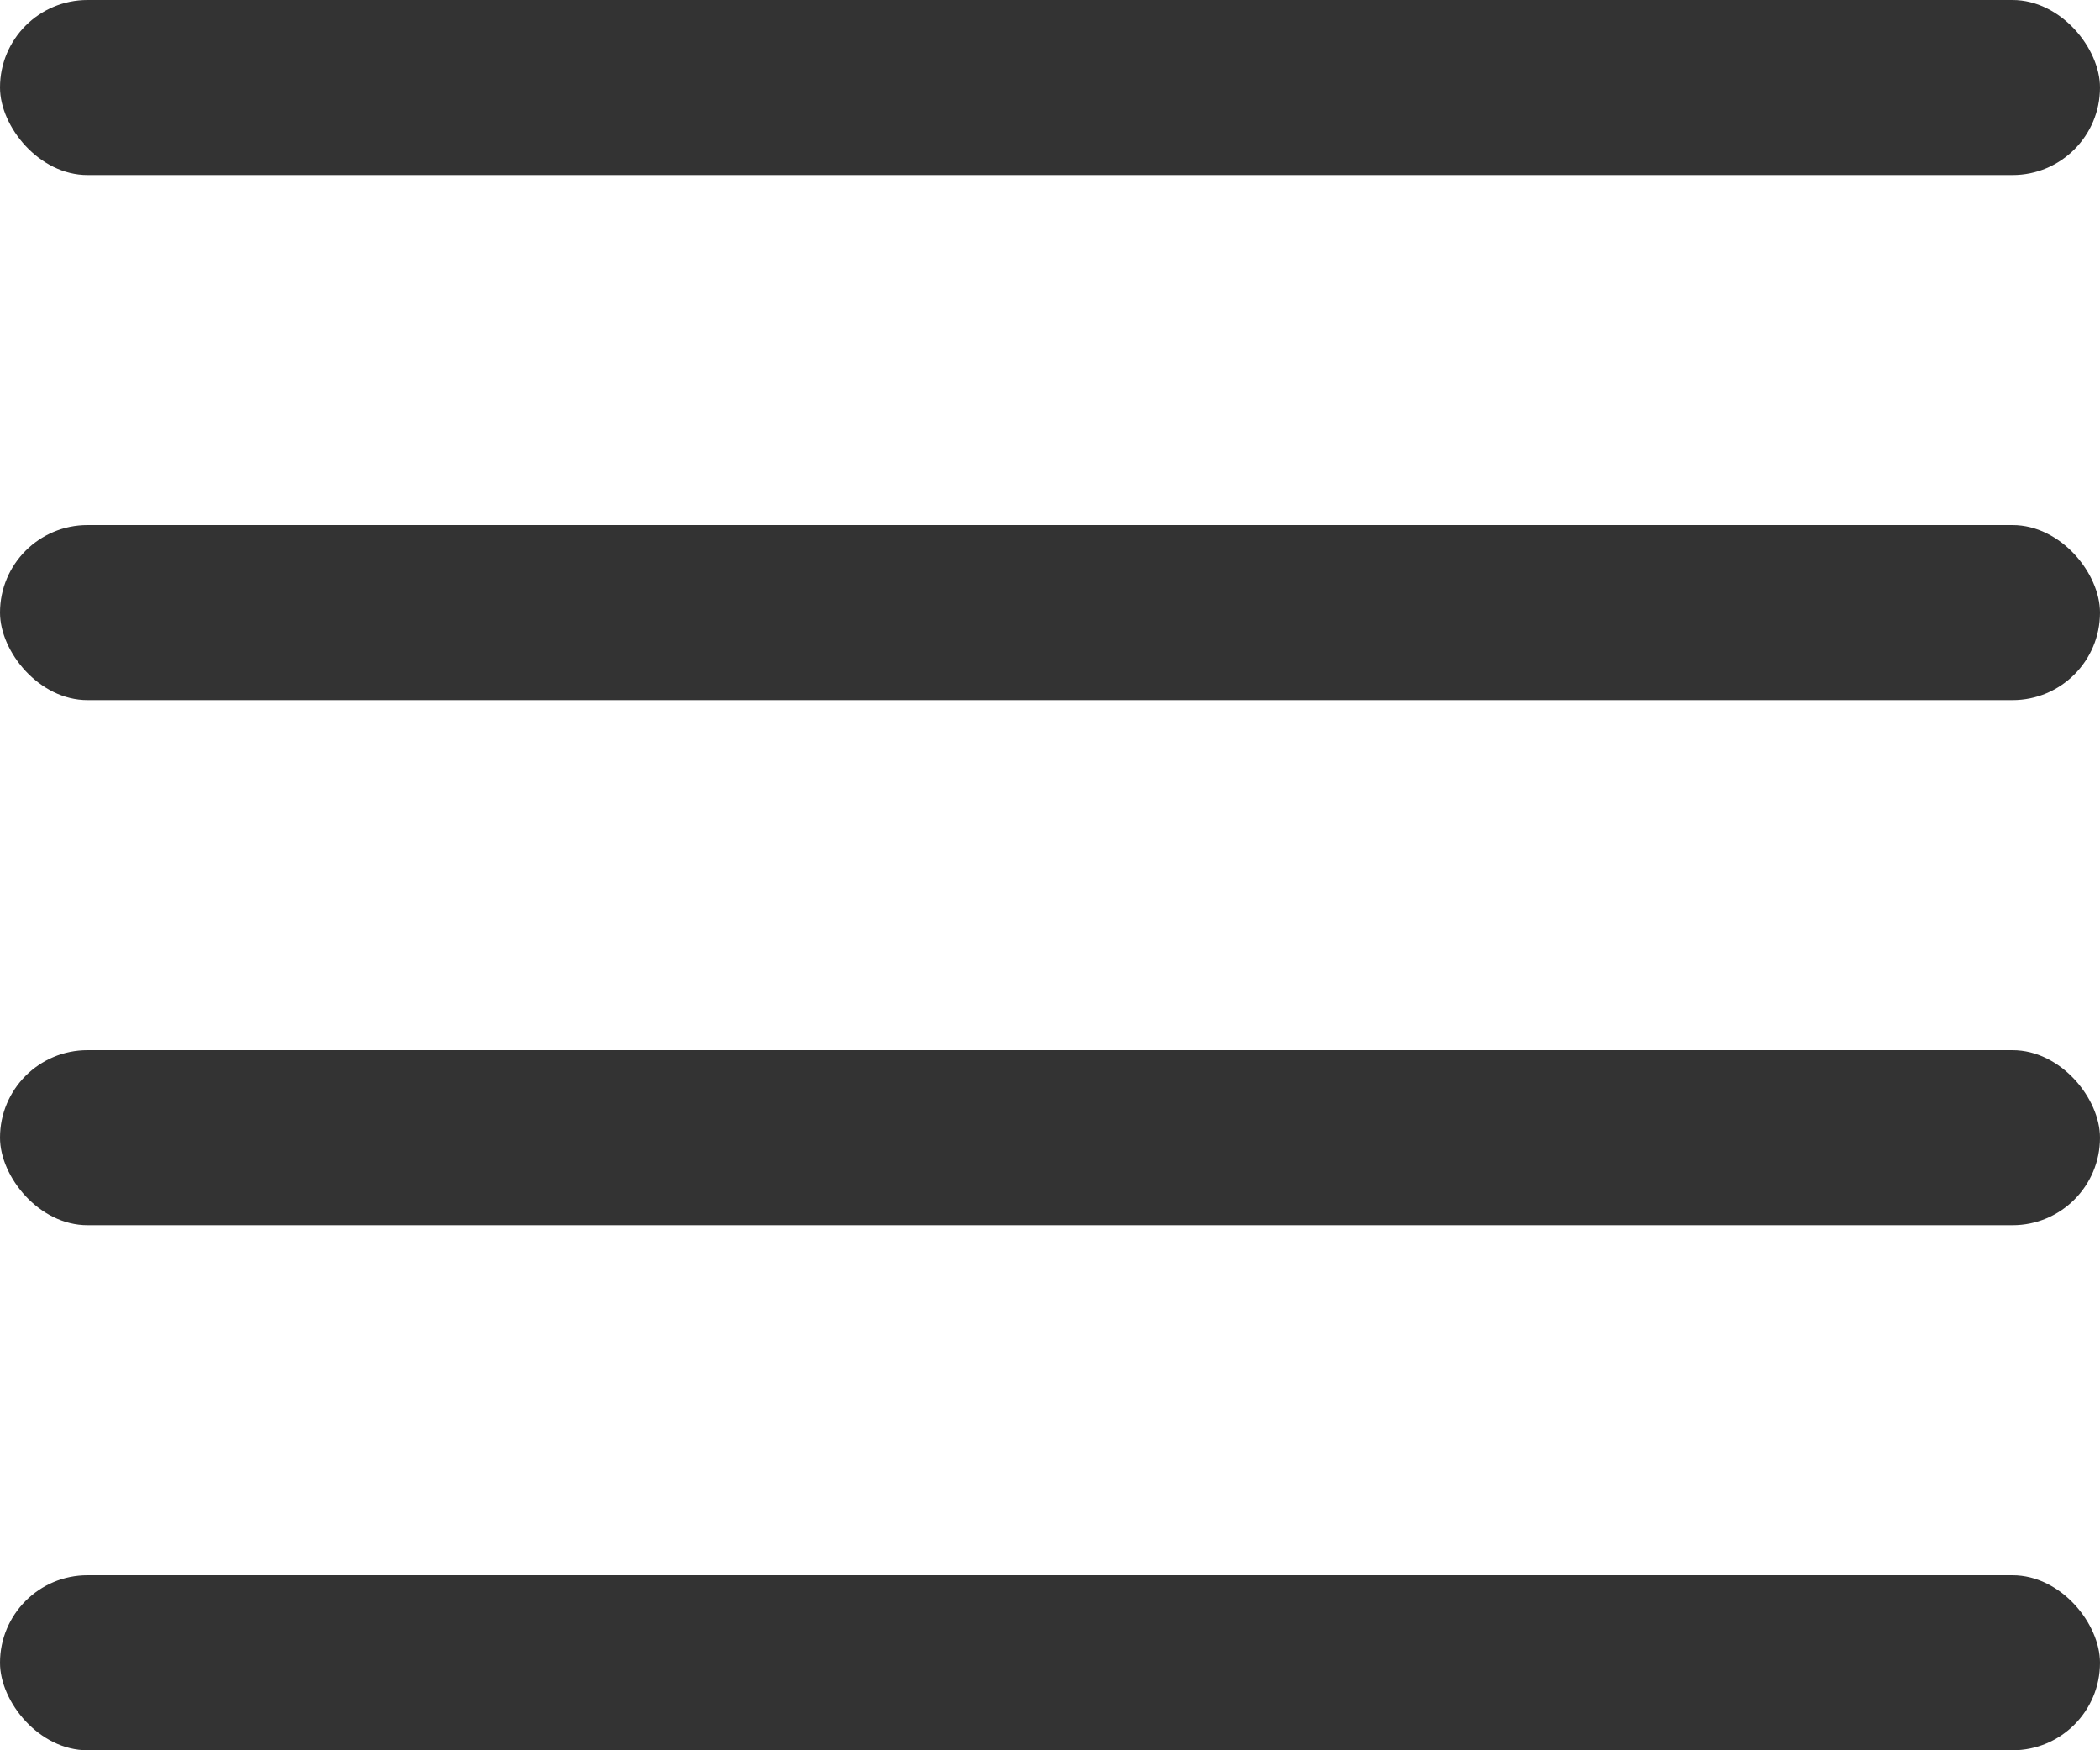 <svg width="12" height="10" viewBox="0 0 12 10" fill="none" xmlns="http://www.w3.org/2000/svg">
<rect width="12" height="1" rx="0.5" fill="#333333"/>
<rect y="3" width="12" height="1" rx="0.5" fill="#333333"/>
<rect y="6" width="12" height="1" rx="0.5" fill="#333333"/>
<rect y="9" width="12" height="1" rx="0.5" fill="#333333"/>
</svg>
